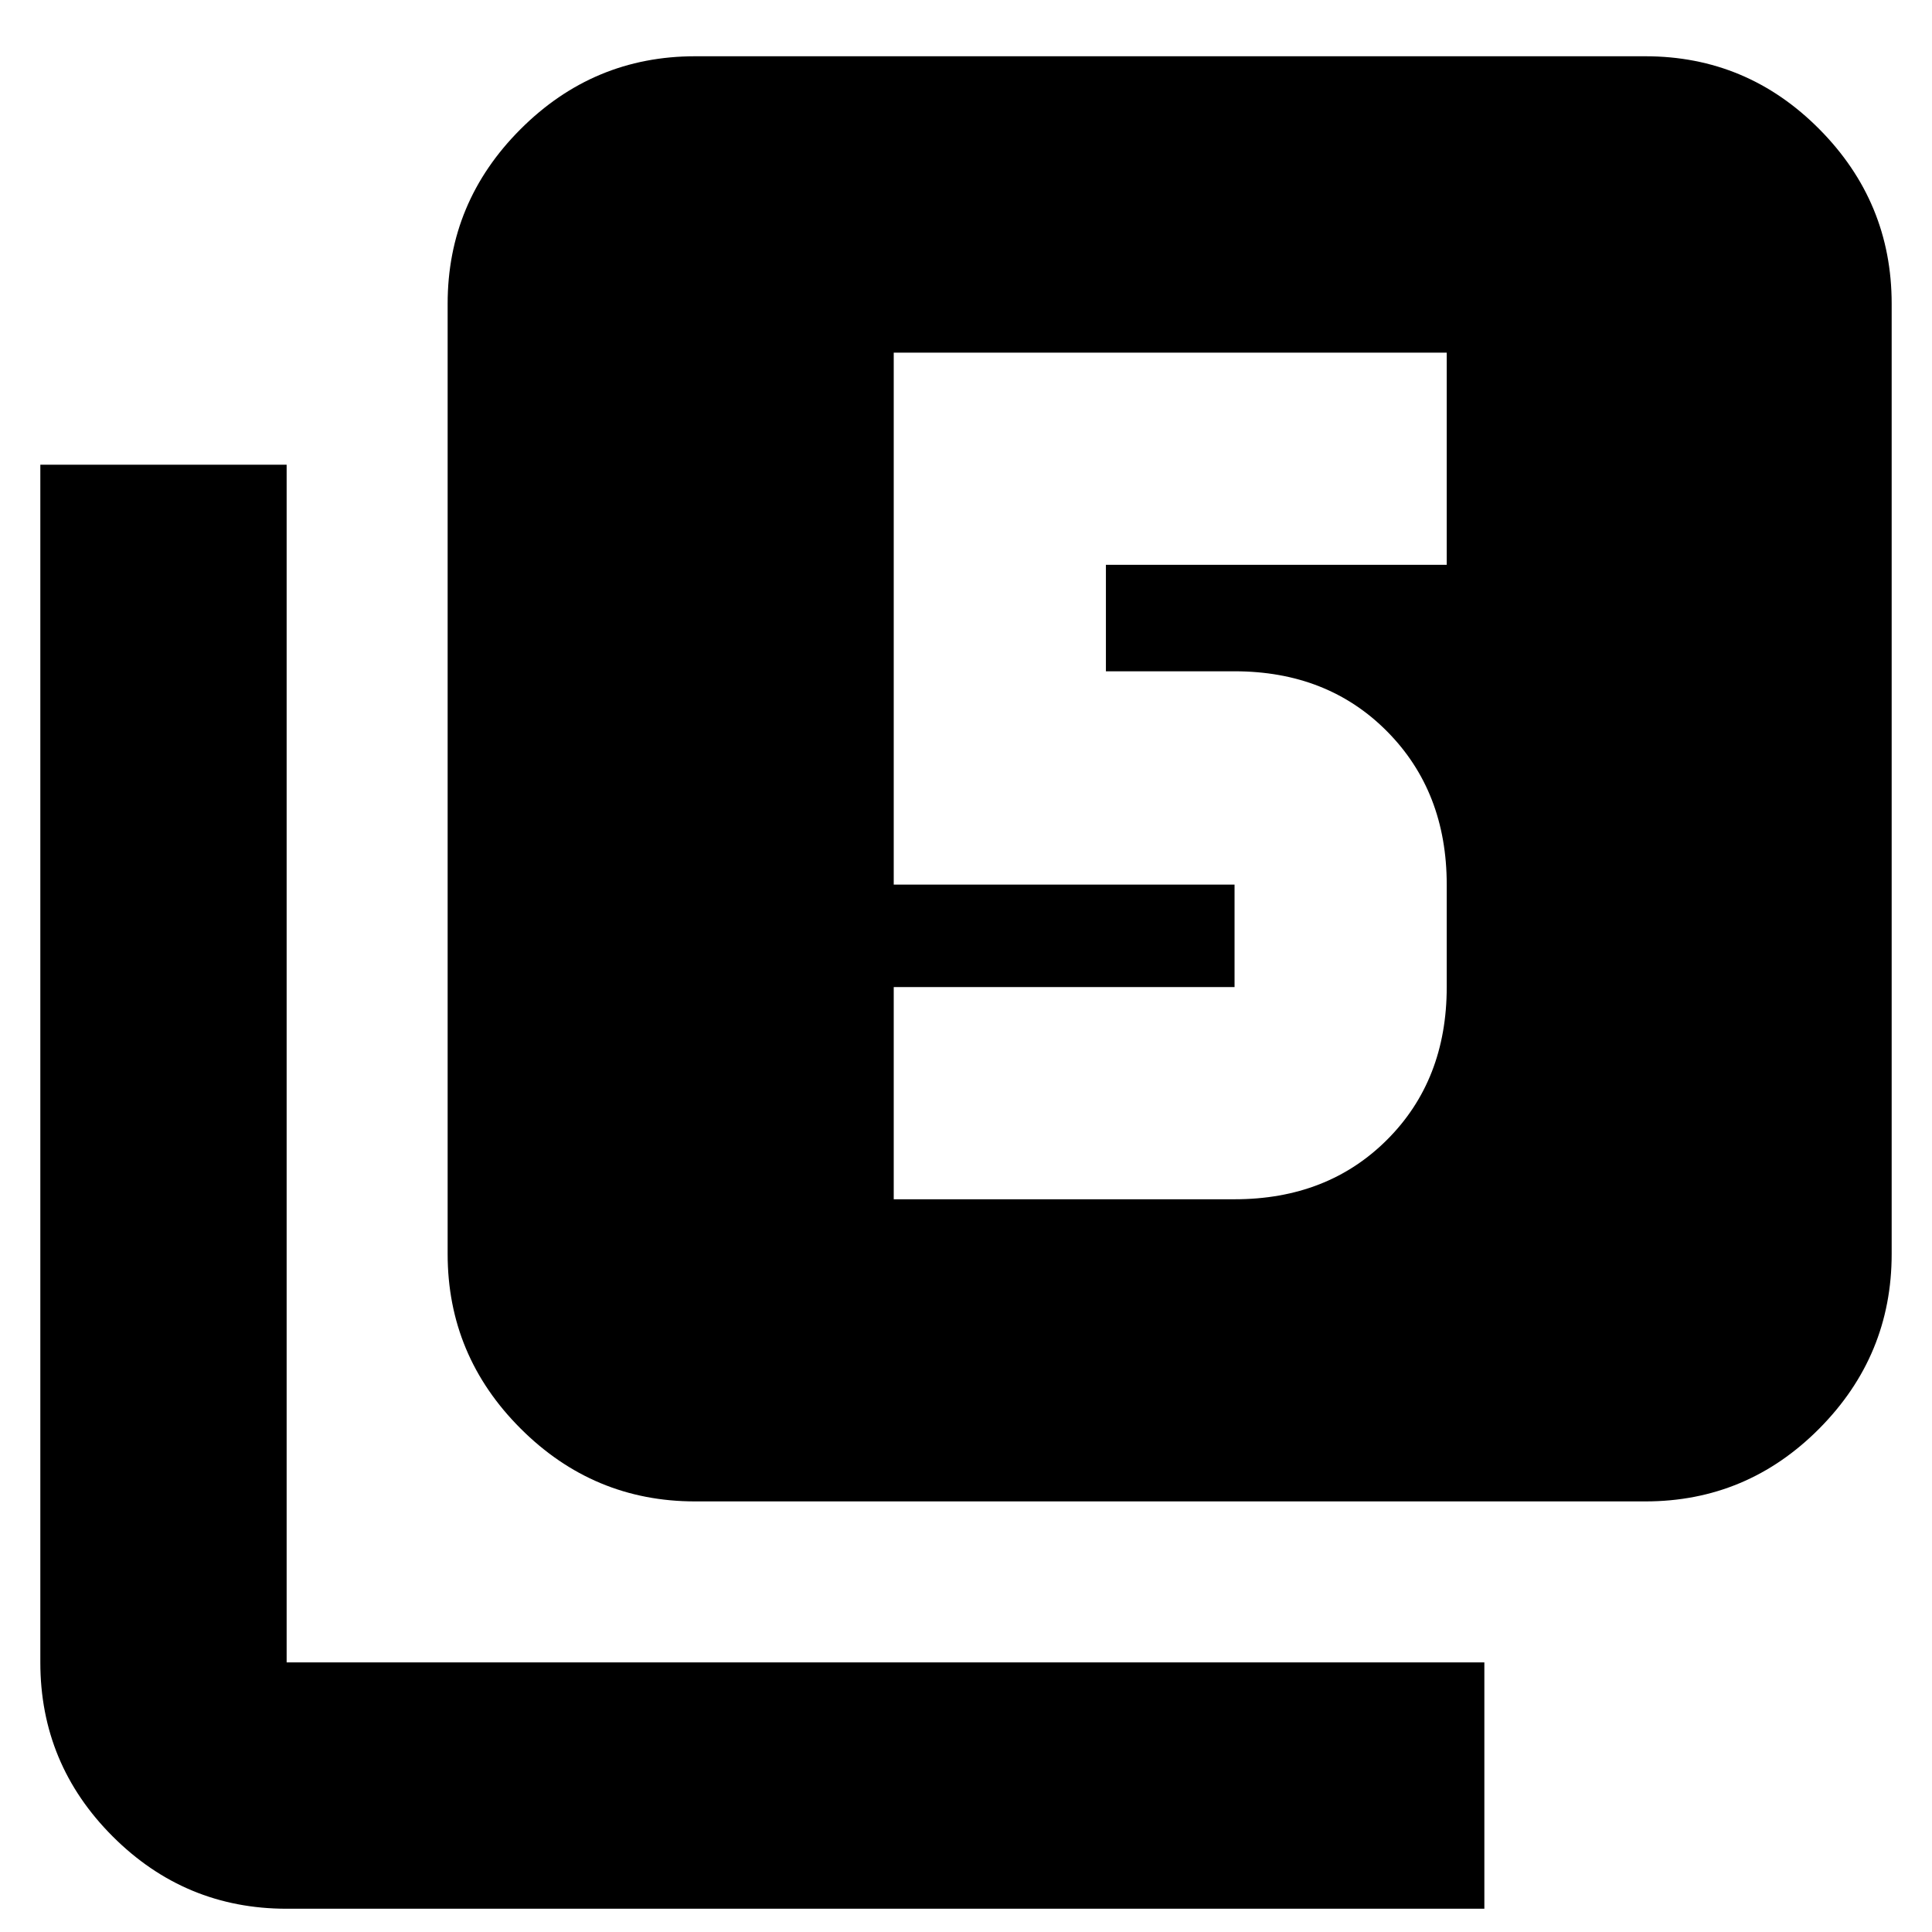 <svg xmlns="http://www.w3.org/2000/svg" height="24" viewBox="0 -960 960 960" width="24"><path d="M444.09-364.09h169.35q46.21 0 75.82-29.61 29.61-29.61 29.61-75.82v-50.92q0-46.21-29.61-76.1-29.61-29.9-75.82-29.9h-63.92v-52.91h169.35v-105.43H444.09v264.34h169.35v50.92H444.09v105.43Zm-98.7 150.13q-50.51 0-86.73-36.22-36.23-36.23-36.23-86.73v-472.18q0-50.51 36.23-86.73 36.22-36.22 86.73-36.22h472.18q50.5 0 86.45 36.22 35.94 36.22 35.94 86.73v472.18q0 50.5-35.94 86.73-35.95 36.22-86.45 36.22H345.39ZM142.43-11.56q-50.5 0-86.45-35.95-35.94-35.94-35.94-86.45v-595.13h122.39v595.13h595.14v122.4H142.43Z"/></svg>